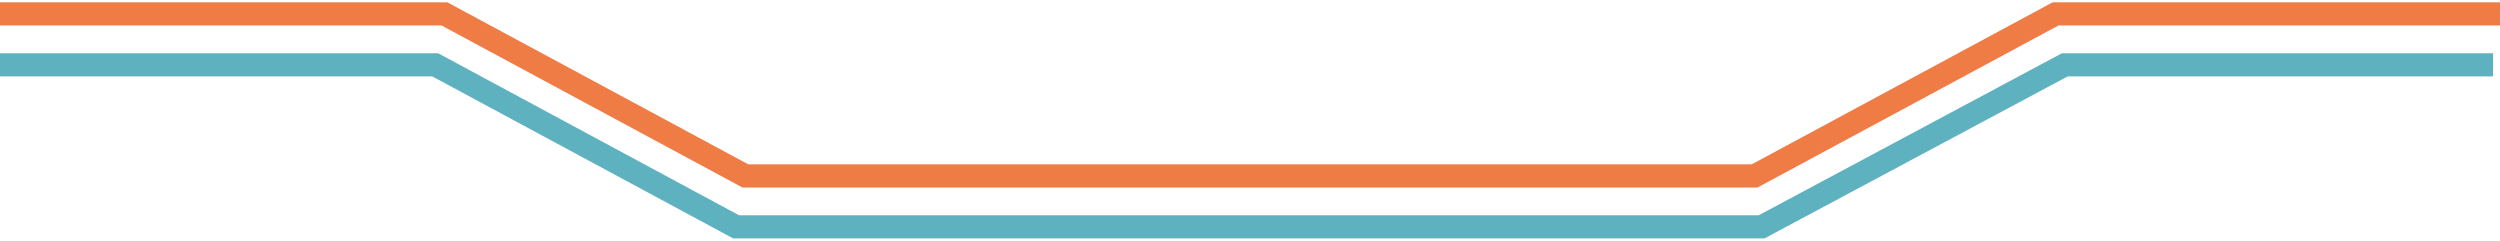 <svg width="540" height="52" viewBox="0 0 540 52" fill="none" xmlns="http://www.w3.org/2000/svg">
<path d="M0 3H96L161 38H379L444 3C540.5 3 391.406 3 540 3" stroke="#EF7B45" stroke-width="5"/>
<path d="M0 14H94L159 49H380.5L446 14H538.5" stroke="#5EB1BF" stroke-width="5"/>
</svg>

